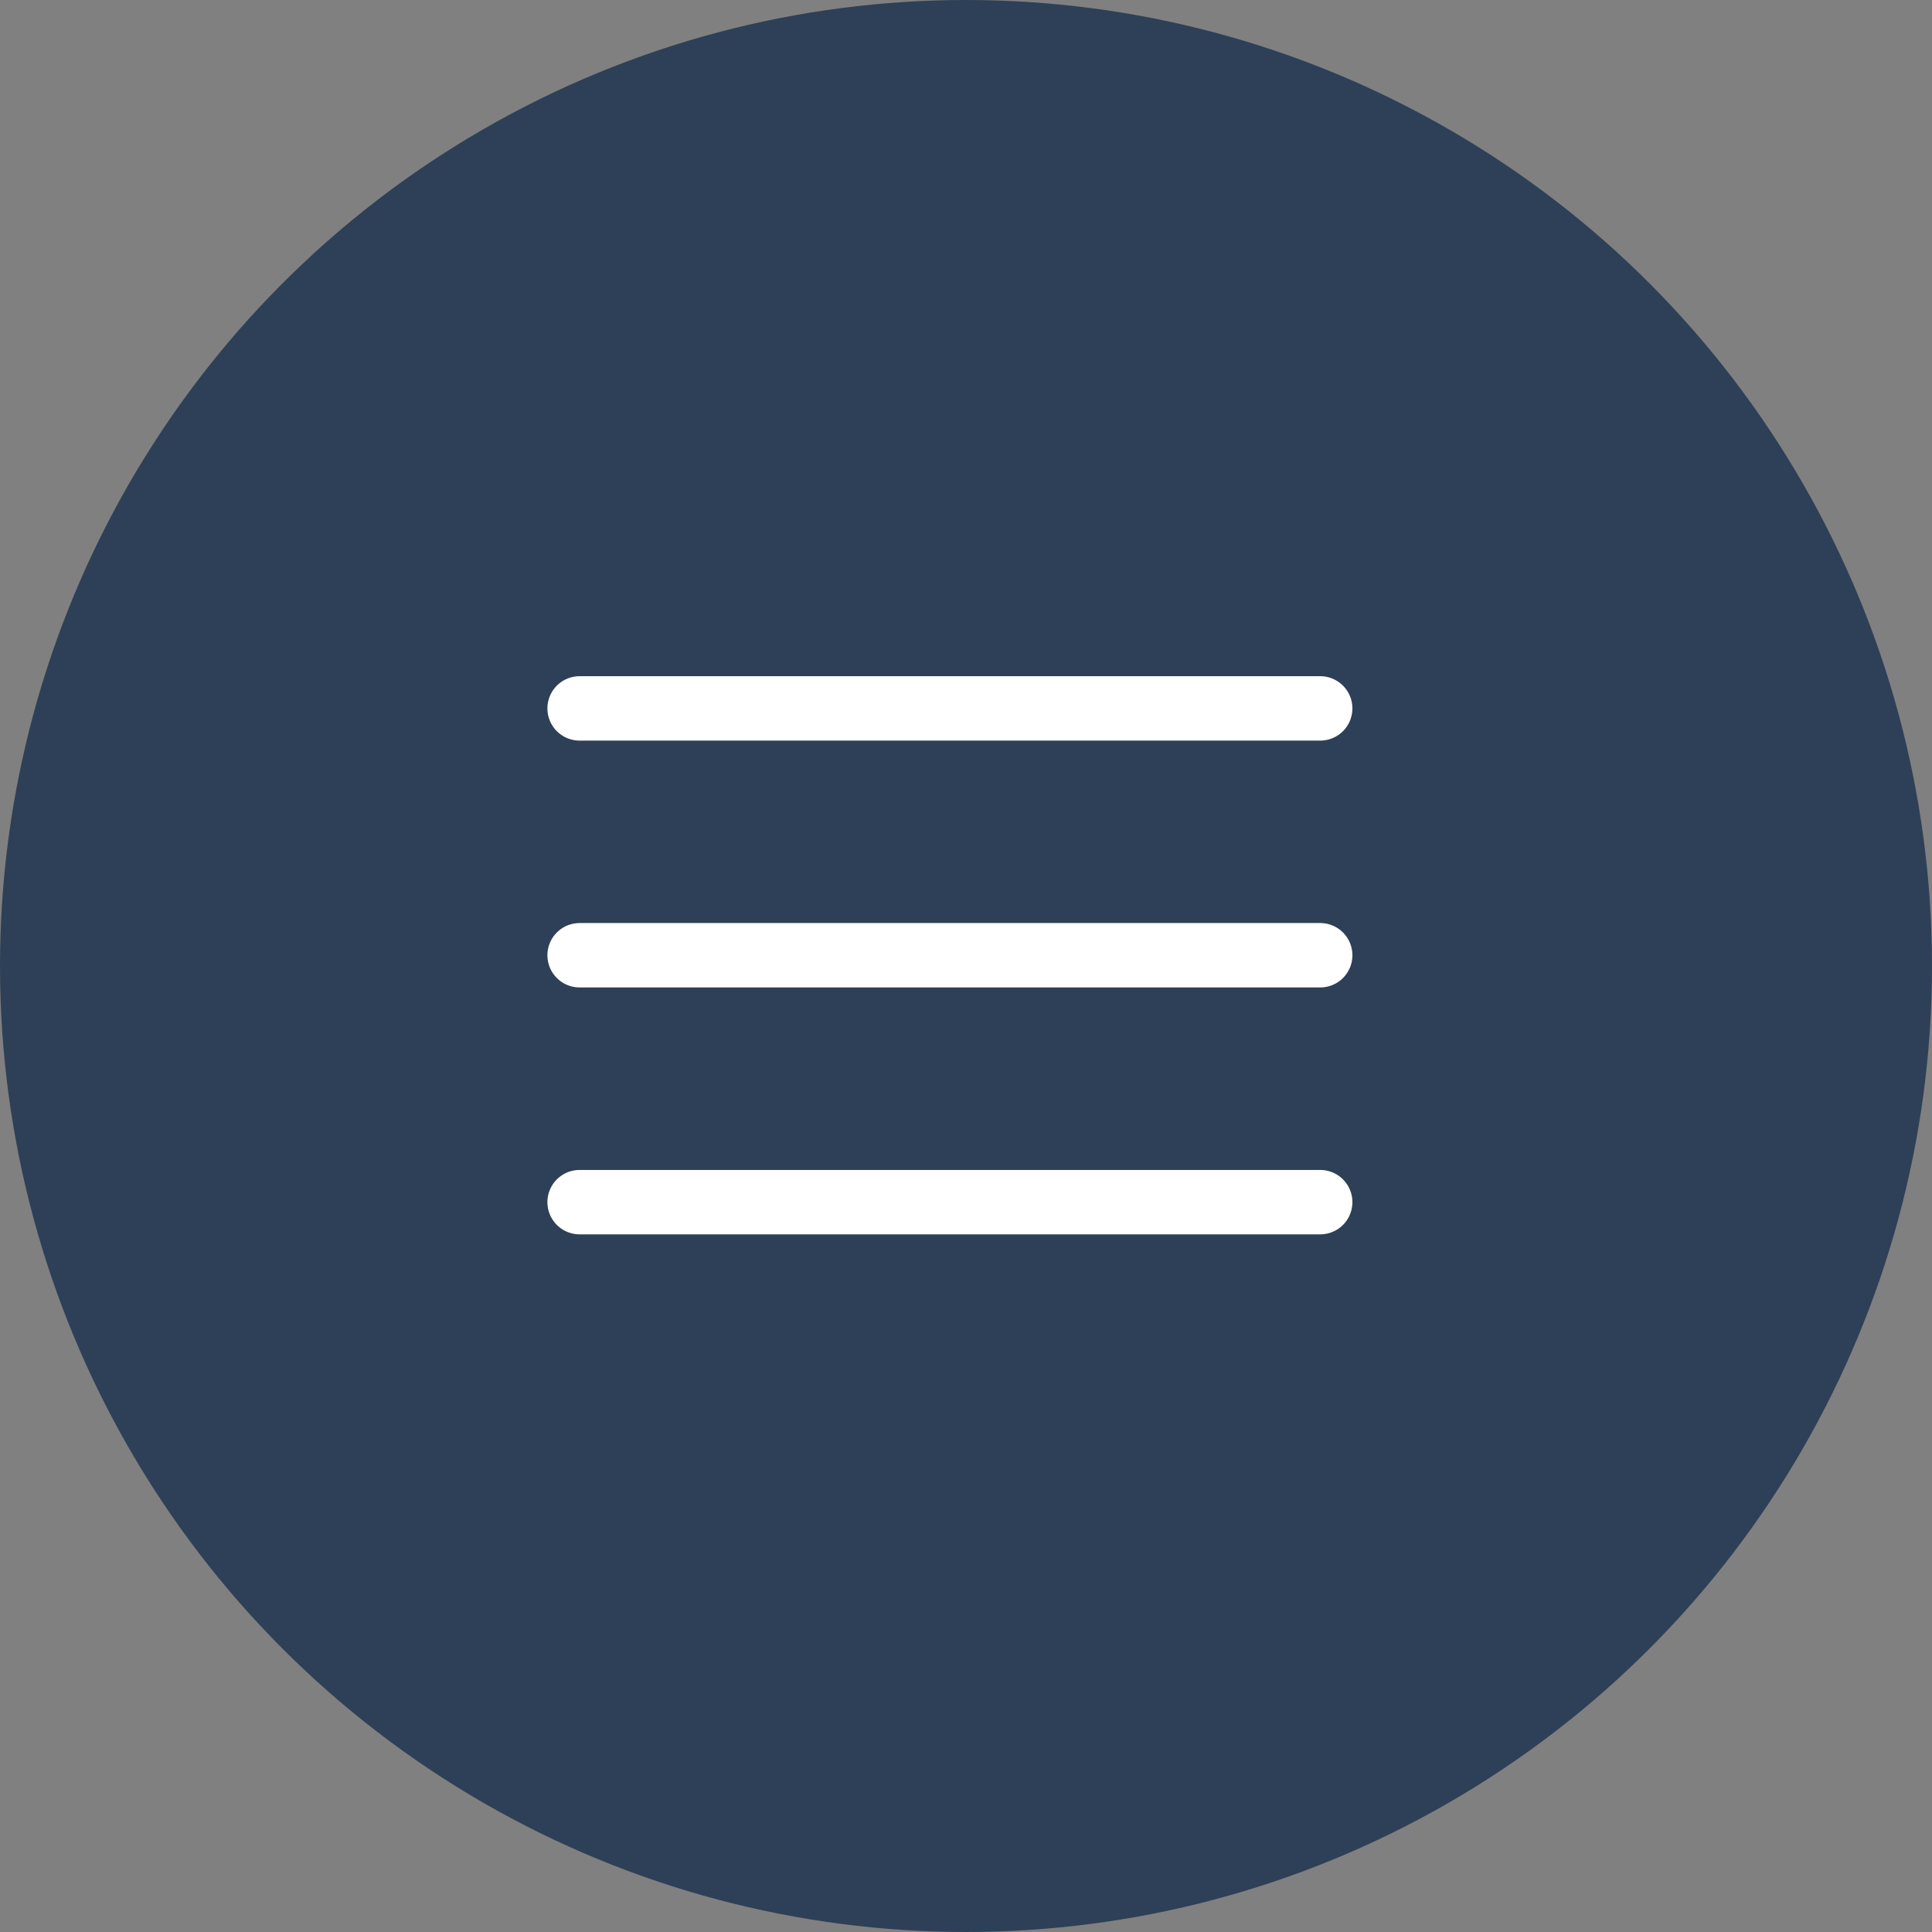 <svg width="60" height="60" viewBox="0 0 60 60" fill="none" xmlns="http://www.w3.org/2000/svg">
<rect x="0" y="0" width="60" height="60" fill="#808080" stroke="none"/>
<circle cx="30" cy="30" r="30" fill="#2E4057"/>
<path d="M18 29.666H41" stroke="white" stroke-width="2" stroke-linecap="round" stroke-linejoin="round"/>
<path d="M18 22H41" stroke="white" stroke-width="2" stroke-linecap="round" stroke-linejoin="round"/>
<path d="M18 37.334H41" stroke="white" stroke-width="2" stroke-linecap="round" stroke-linejoin="round"/>
</svg>
